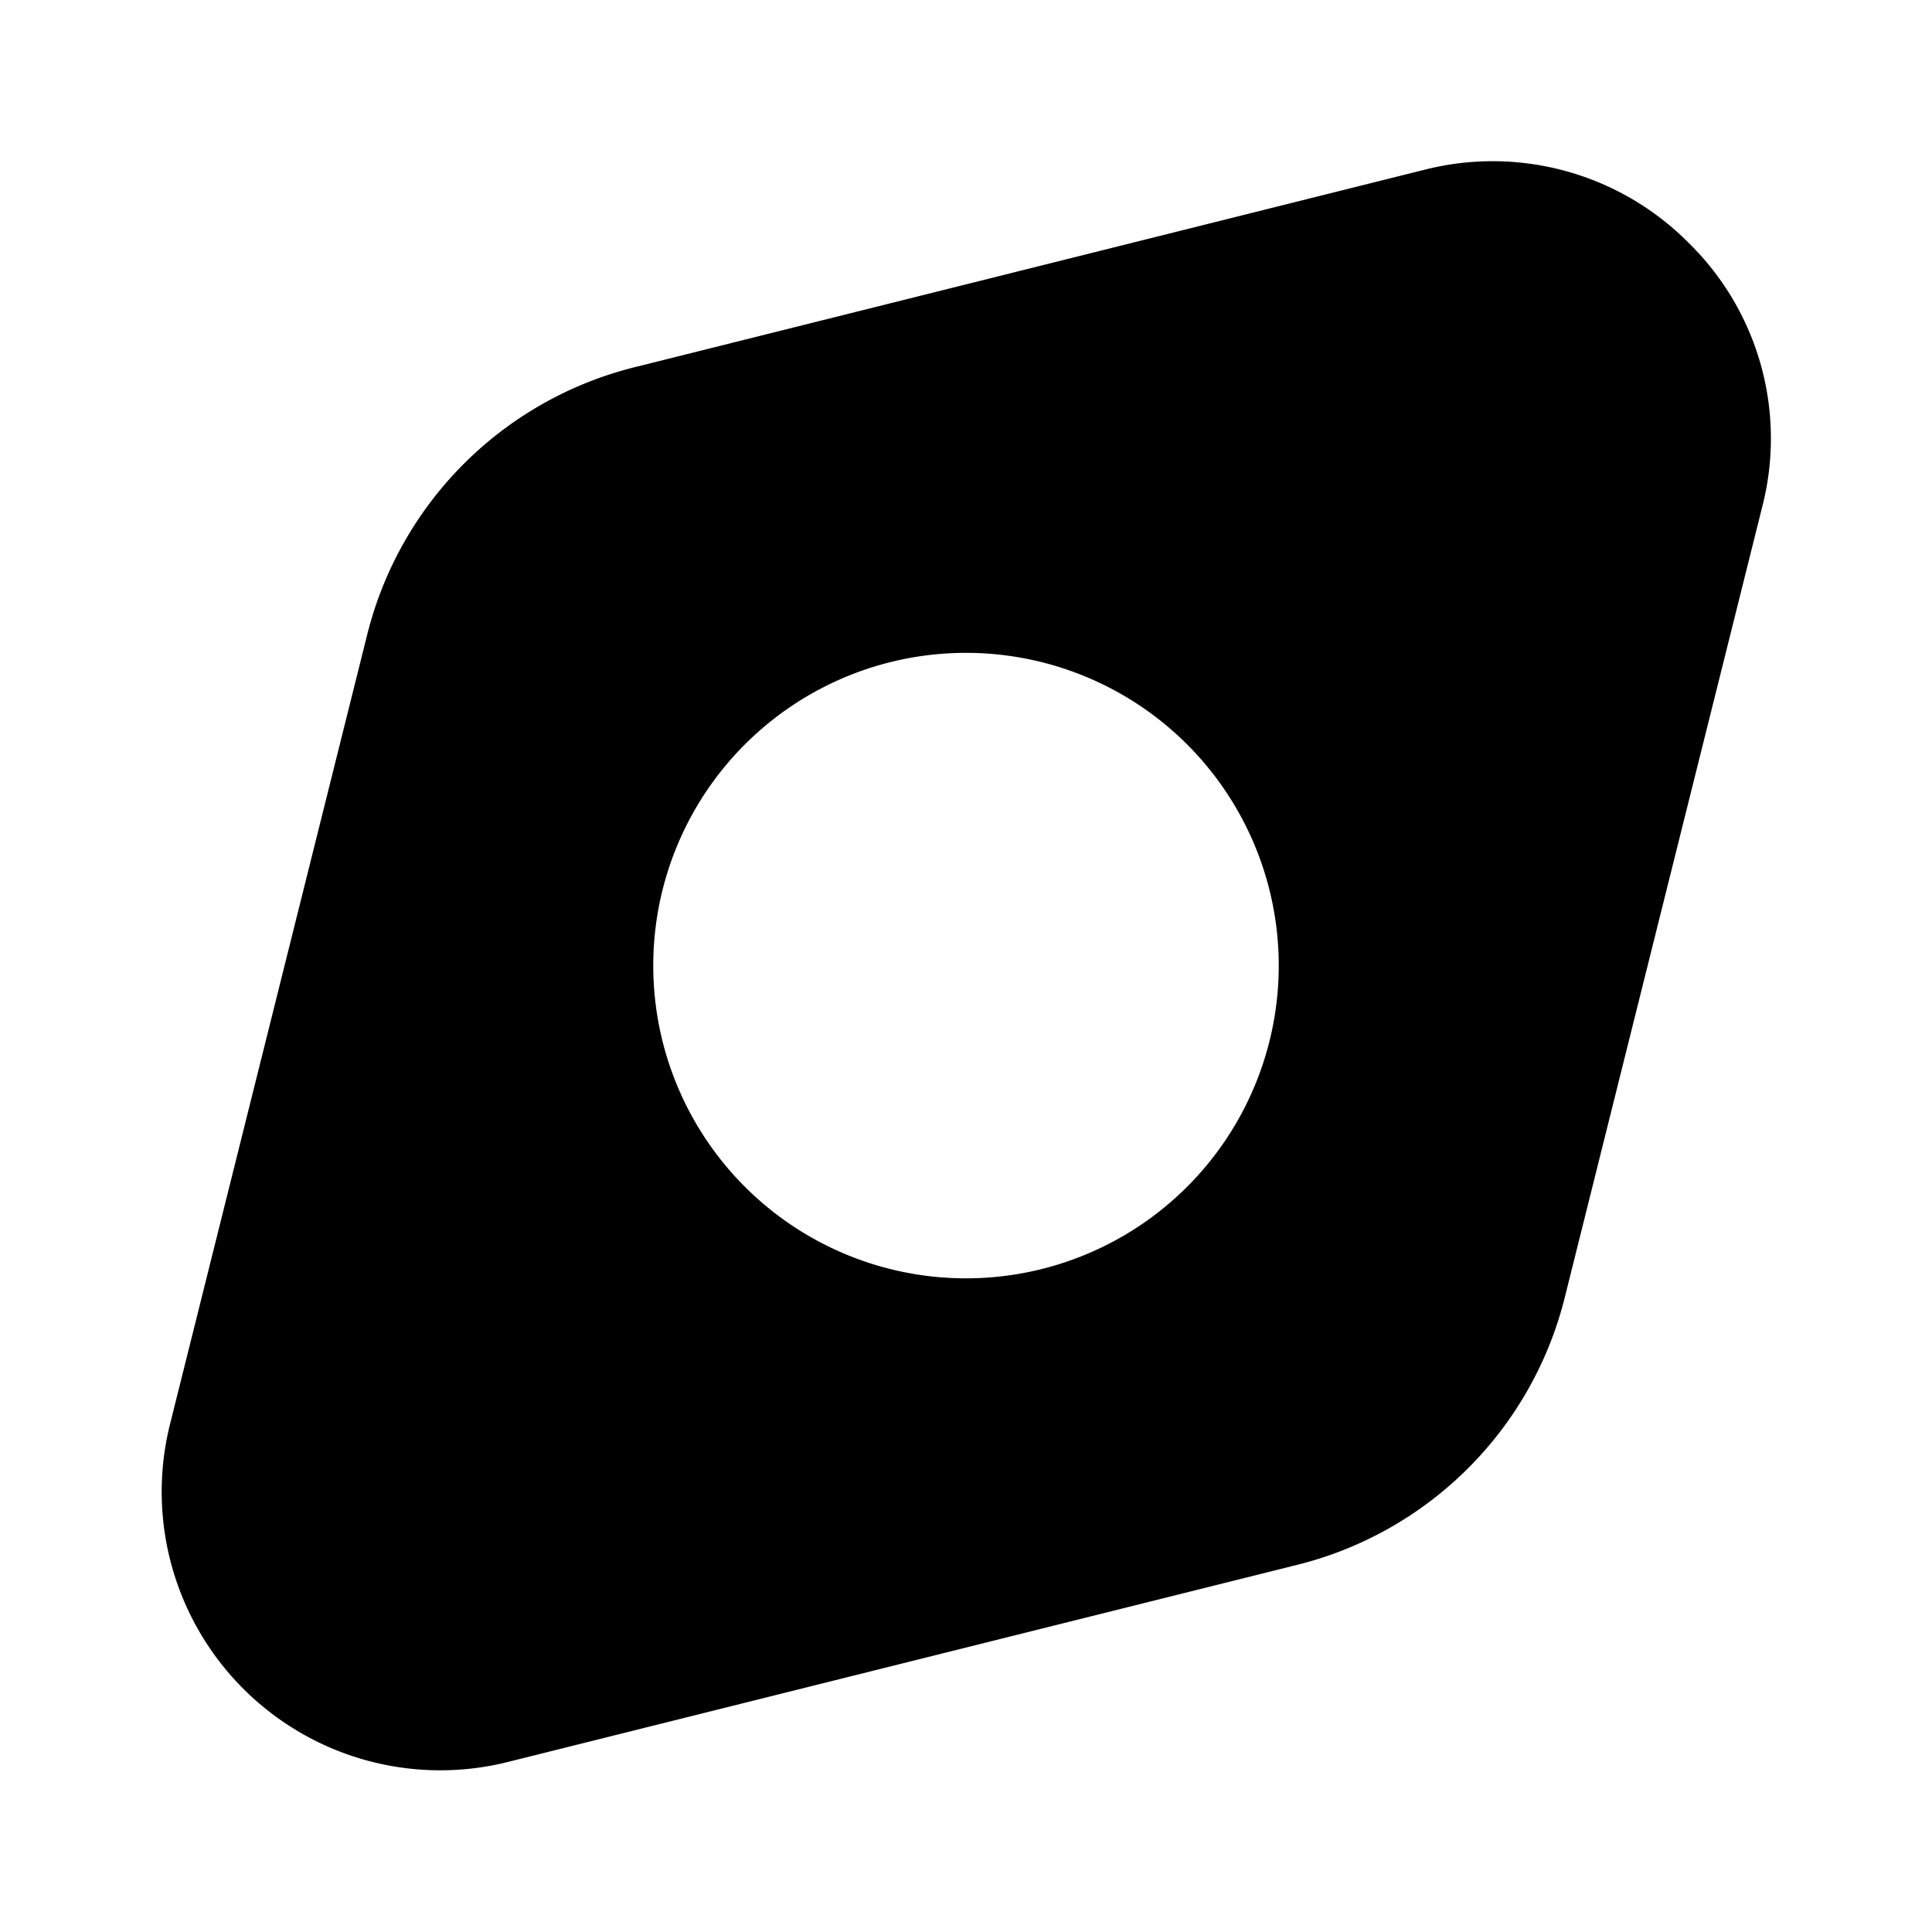<svg xmlns="http://www.w3.org/2000/svg" width="24" height="24" fill="none">
    <path fill="currentColor"
        d="M20.98 3.02a3.43 3.43 0 0 0-3.29-.91l-9.8 2.45a4.56 4.56 0 0 0-3.33 3.33L2.11 17.7a3.46 3.46 0 0 0 4.19 4.19l9.81-2.45a4.56 4.56 0 0 0 3.33-3.33l2.45-9.81a3.4 3.4 0 0 0-.91-3.28ZM12 15.88a3.88 3.88 0 1 1 0-7.77 3.88 3.88 0 0 1 0 7.77Z" />
</svg>